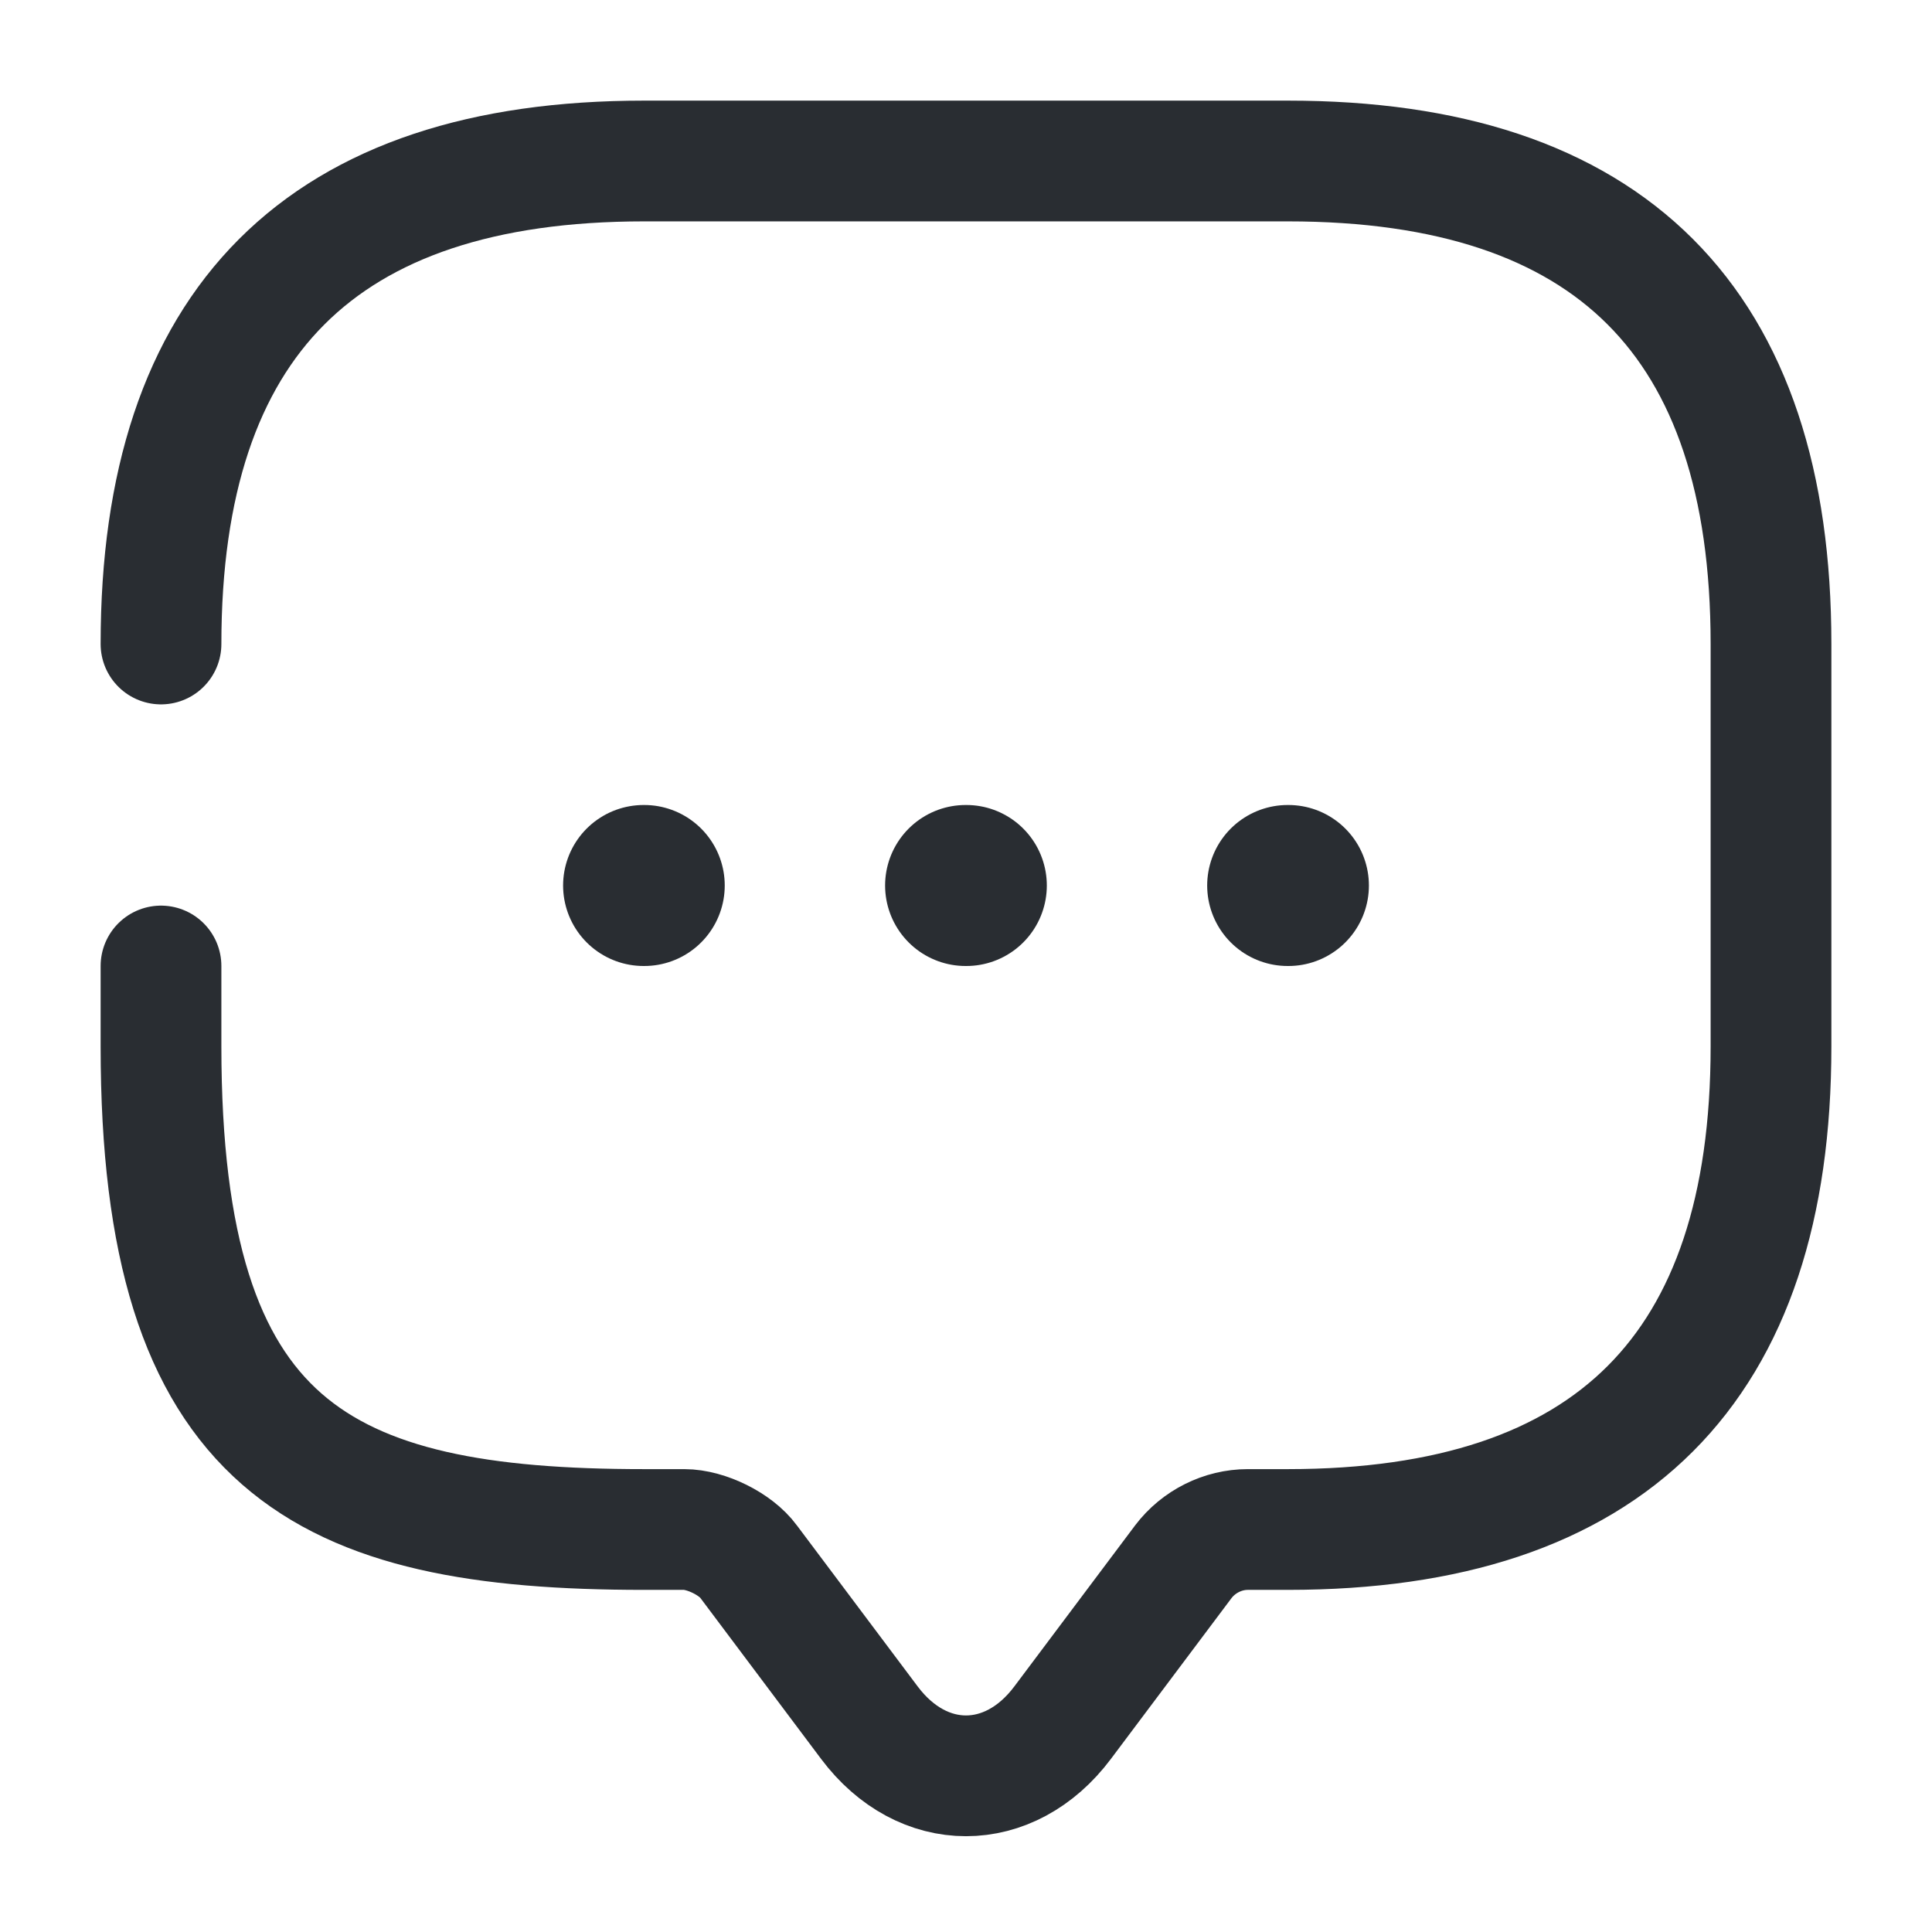 <svg viewBox="0 0 24 24" fill="none" xmlns="http://www.w3.org/2000/svg" height="1em" width="1em">
  <path d="M2 8C2 4 4 2 8 2H16C20 2 22 4 22 8V13C22 17 20 19 16 19H15.5C15.19 19 14.89 19.15 14.7 19.4L13.2 21.4C12.54 22.28 11.46 22.28 10.8 21.4L9.3 19.4C9.14 19.18 8.77 19 8.5 19H8C4 19 2 18 2 13V12" stroke="#292D32" stroke-width="1.5" stroke-miterlimit="10" stroke-linecap="round" stroke-linejoin="round"/>
  <path d="M15.996 11H16.005" stroke="#292D32" stroke-width="2" stroke-linecap="round" stroke-linejoin="round"/>
  <path d="M11.995 11H12.004" stroke="#292D32" stroke-width="2" stroke-linecap="round" stroke-linejoin="round"/>
  <path d="M7.995 11H8.003" stroke="#292D32" stroke-width="2" stroke-linecap="round" stroke-linejoin="round"/>
</svg>
